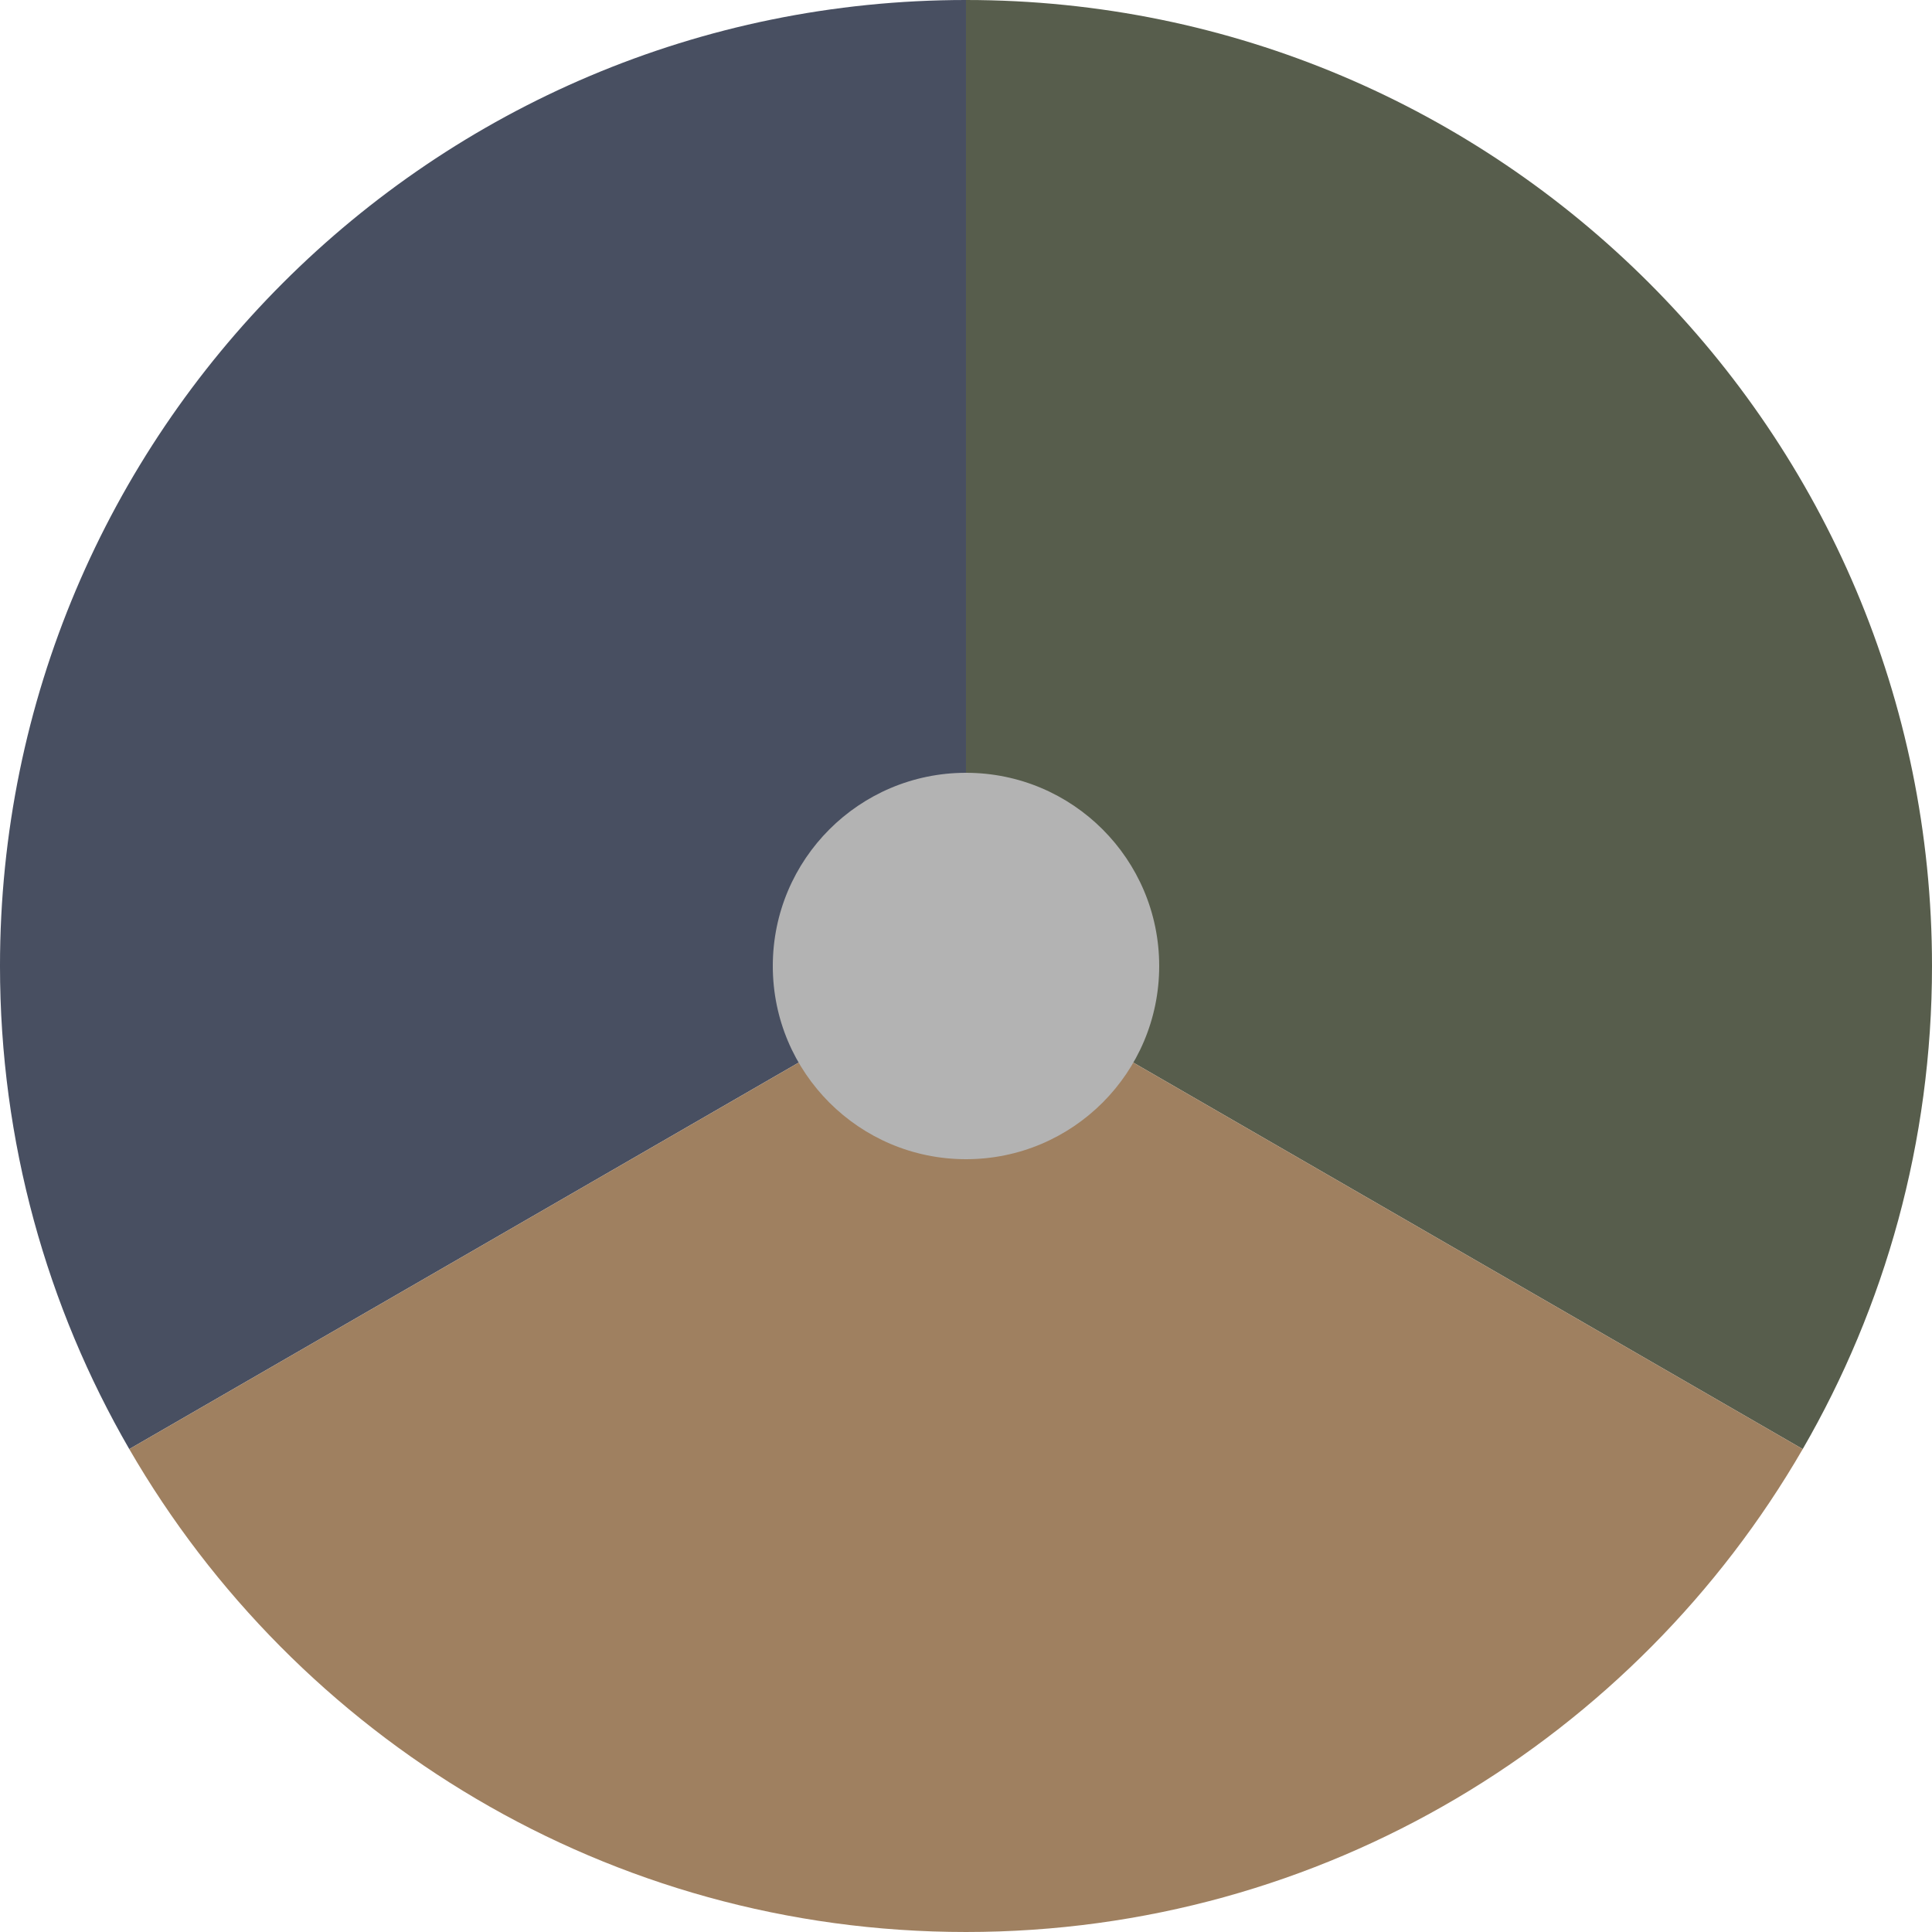 <?xml version="1.0" encoding="UTF-8" standalone="no"?>
<!-- Created with Inkscape (http://www.inkscape.org/) -->

<svg
   width="1800"
   height="1800"
   viewBox="0 0 476.25 476.25"
   version="1.1"
   id="svg8"
   inkscape:export-filename="C:\Users\厂永刄先生\Documents\GXI3CW2\,pjóŭ\Tchêquie.png"
   inkscape:export-xdpi="96"
   inkscape:export-ydpi="96"
   inkscape:version="1.3 (0e150ed6c4, 2023-07-21)"
   sodipodi:docname="nl_1945_roundel-lv_v.svg"
   xmlns:inkscape="http://www.inkscape.org/namespaces/inkscape"
   xmlns:sodipodi="http://sodipodi.sourceforge.net/DTD/sodipodi-0.dtd"
   xmlns="http://www.w3.org/2000/svg"
   xmlns:svg="http://www.w3.org/2000/svg"
   xmlns:rdf="http://www.w3.org/1999/02/22-rdf-syntax-ns#"
   xmlns:cc="http://creativecommons.org/ns#"
   xmlns:dc="http://purl.org/dc/elements/1.1/">
  <defs
     id="defs2" />
  <sodipodi:namedview
     id="base"
     pagecolor="#ffffff"
     bordercolor="#666666"
     borderopacity="1.0"
     inkscape:pageopacity="0.0"
     inkscape:pageshadow="2"
     inkscape:zoom="0.5"
     inkscape:cx="685"
     inkscape:cy="837"
     inkscape:document-units="px"
     inkscape:current-layer="layer1"
     showgrid="false"
     units="px"
     fit-margin-top="0"
     fit-margin-left="0"
     fit-margin-right="0"
     fit-margin-bottom="0"
     inkscape:showpageshadow="false"
     inkscape:snap-intersection-paths="false"
     inkscape:object-paths="false"
     inkscape:pagecheckerboard="true"
     inkscape:snap-smooth-nodes="false"
     inkscape:window-width="2880"
     inkscape:window-height="1514"
     inkscape:window-x="-11"
     inkscape:window-y="-11"
     inkscape:window-maximized="1"
     inkscape:object-nodes="true"
     inkscape:snap-nodes="true"
     inkscape:deskcolor="#505050" />
  <g
     inkscape:label="レイヤー 1"
     inkscape:groupmode="layer"
     id="layer1"
     transform="translate(100.078,193.616)">
    <path
       id="path1"
       style="fill:#484f61;fill-opacity:1;stroke-width:0.316;stroke-linejoin:round;stroke-miterlimit:3.9"
       d="m -68.21,163.592 c -20.268,-35.03 -31.869,-75.701 -31.869,-119.083 0,-131.513 106.612,-238.125 238.125,-238.125 v 238.125 z"
       sodipodi:nodetypes="csccc" />
    <path
       id="path6"
       style="fill:#575d4c;fill-opacity:1;stroke-width:0.063;stroke-linejoin:round;stroke-miterlimit:3.9"
       d="m 138.047,44.509 0,-238.125 c 131.513,0 238.125,106.612 238.125,238.125 0,43.381 -11.6,84.053 -31.869,119.083 z"
       sodipodi:nodetypes="ccscc" />
    <path
       id="path7"
       style="fill:#9f8060;fill-opacity:1;stroke-width:0.063;stroke-linejoin:round;stroke-miterlimit:3.9"
       d="m -68.21,163.592 c 41.176,71.165 118.125,119.042 206.256,119.042 88.132,0 165.081,-47.878 206.256,-119.042 L 138.047,44.509 Z"
       sodipodi:nodetypes="czccc" />
    <circle
       style="fill:#b3b3b3;fill-opacity:1;stroke:none;stroke-width:0.083;stroke-linejoin:round;stroke-miterlimit:3.9"
       id="path4"
       cx="138.047"
       cy="44.509"
       r="47.625" />
  </g>
</svg>
